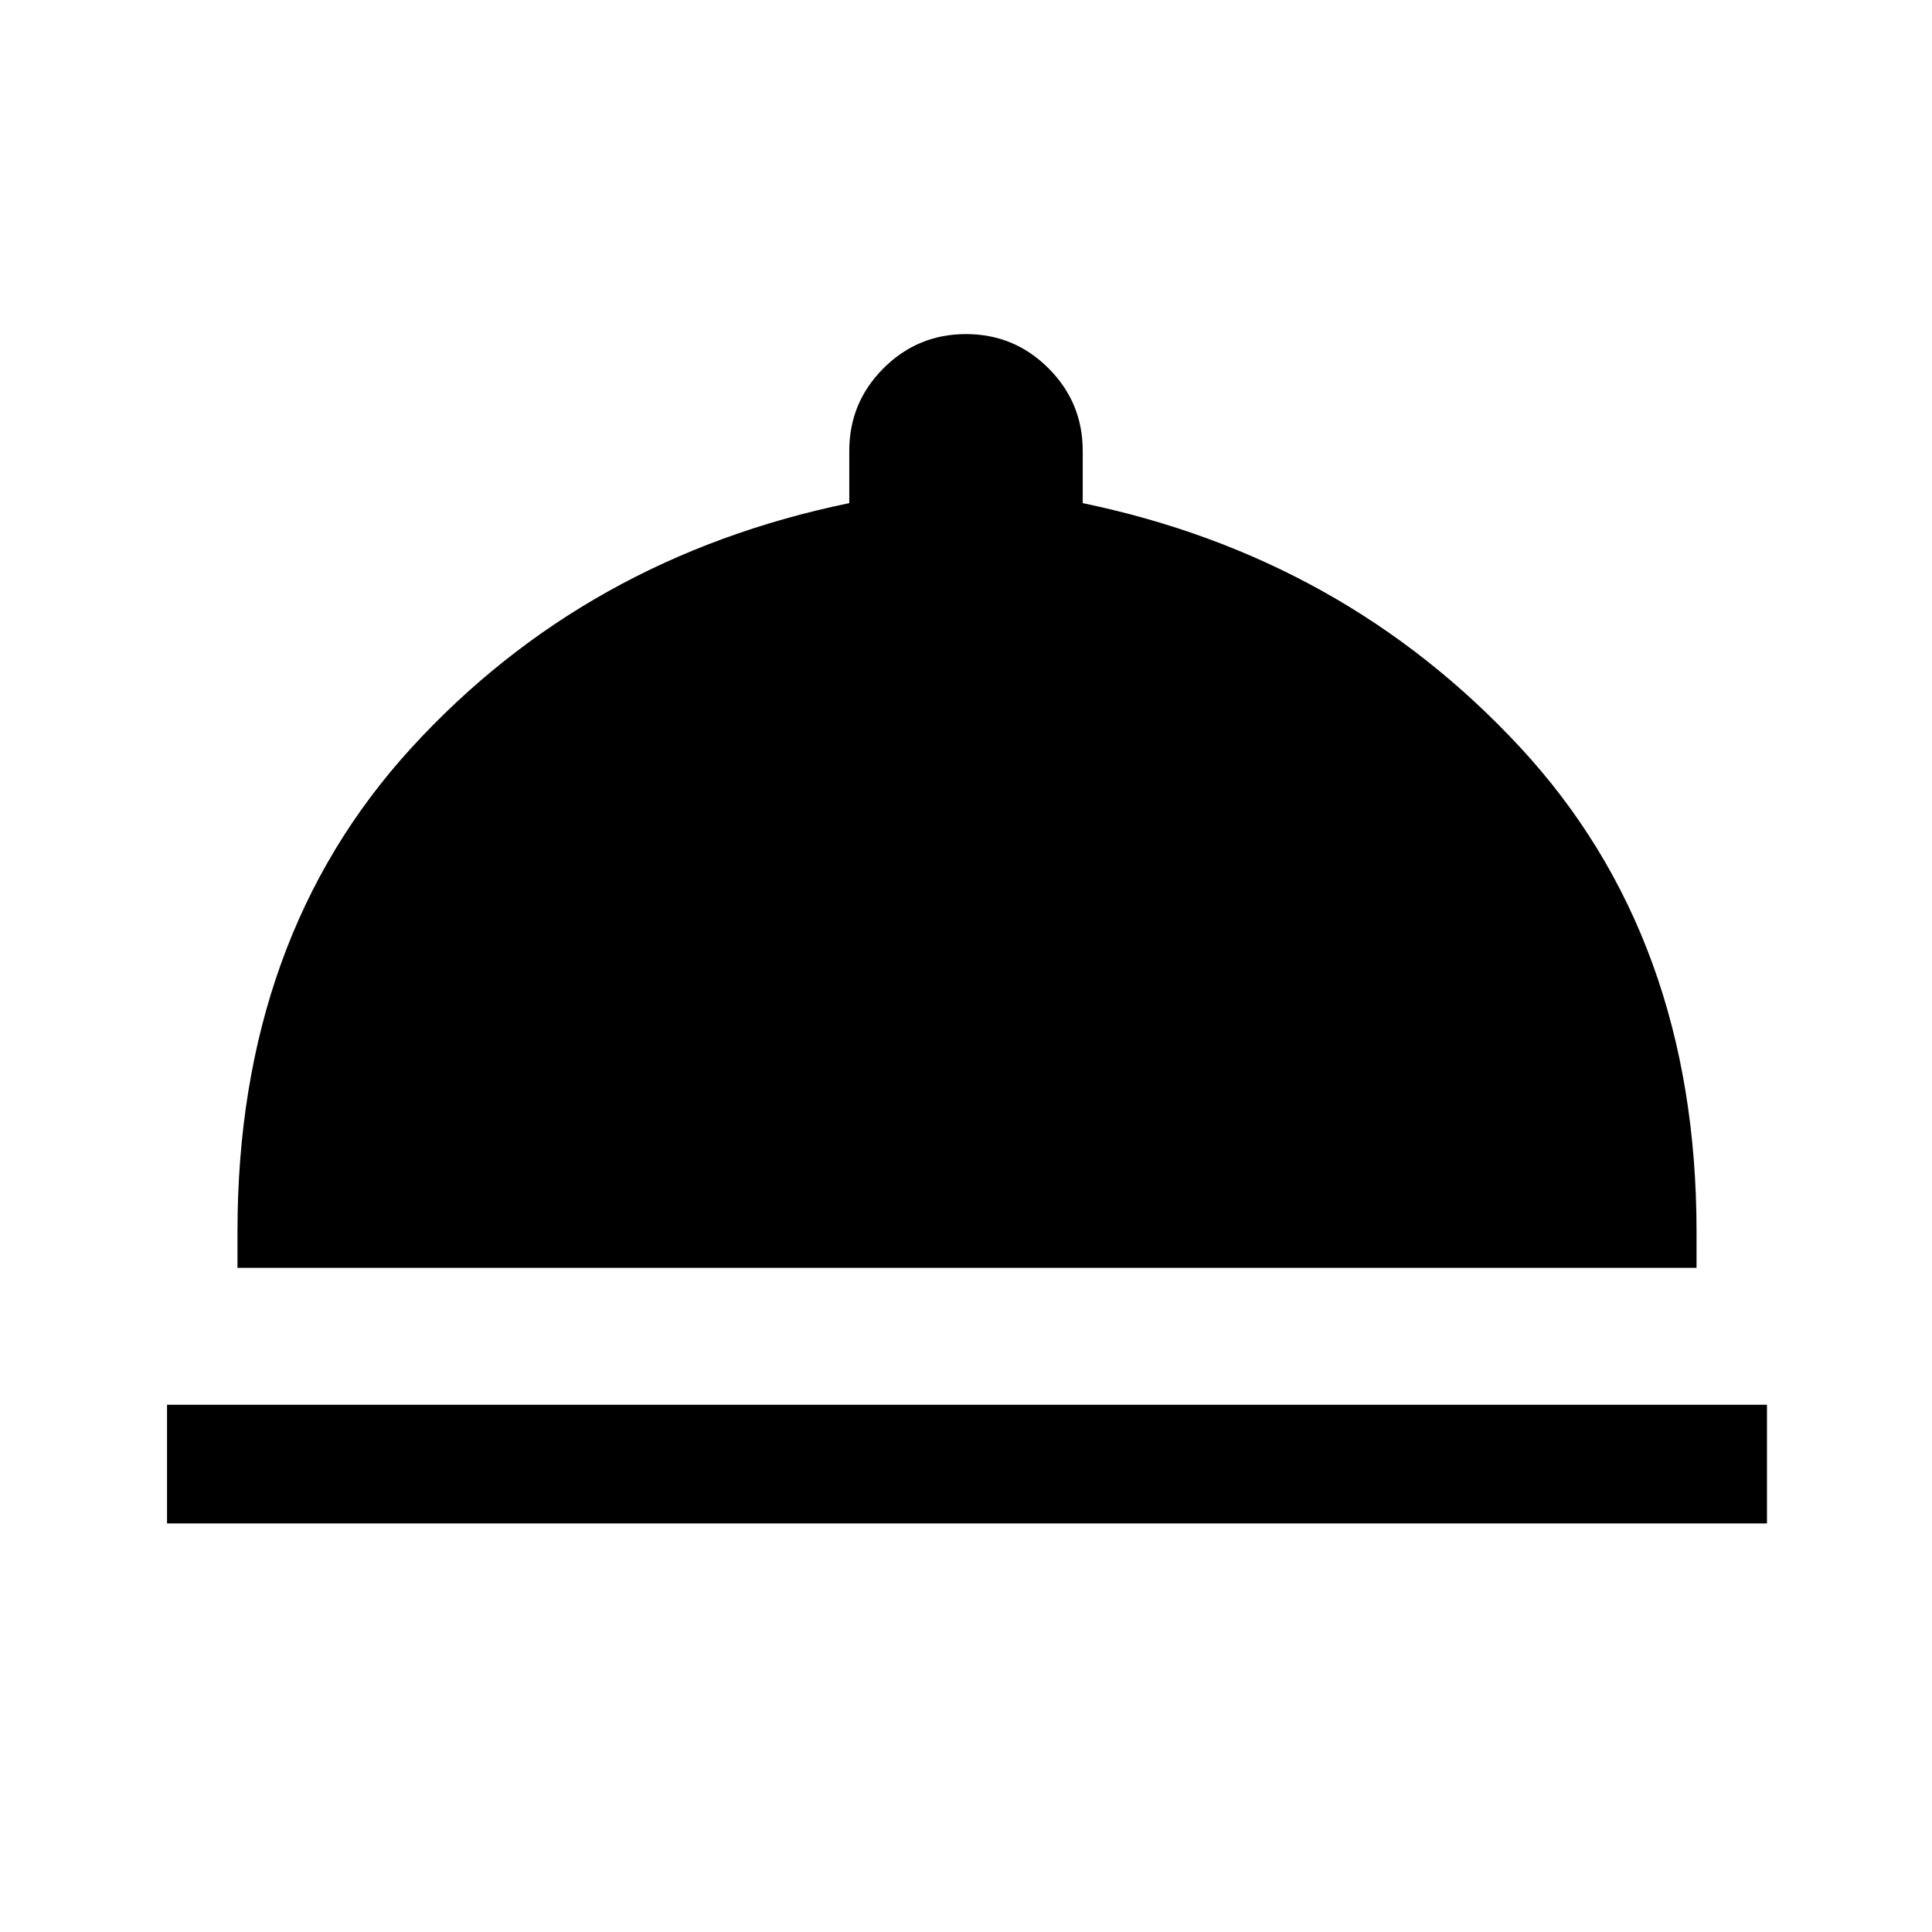 <svg xmlns="http://www.w3.org/2000/svg" height="48" width="48"><path d="M4.15 37.85V34.9H43.9v2.95ZM5.9 31.5v-.9q0-7.3 4.325-12.025Q14.55 13.85 21.1 12.5v-1.3q0-1.2.85-2.05.85-.85 2.05-.85 1.2 0 2.05.85.85.85.85 2.05v1.3q6.5 1.35 10.875 6.075T42.15 30.6v.9Z"/></svg>
